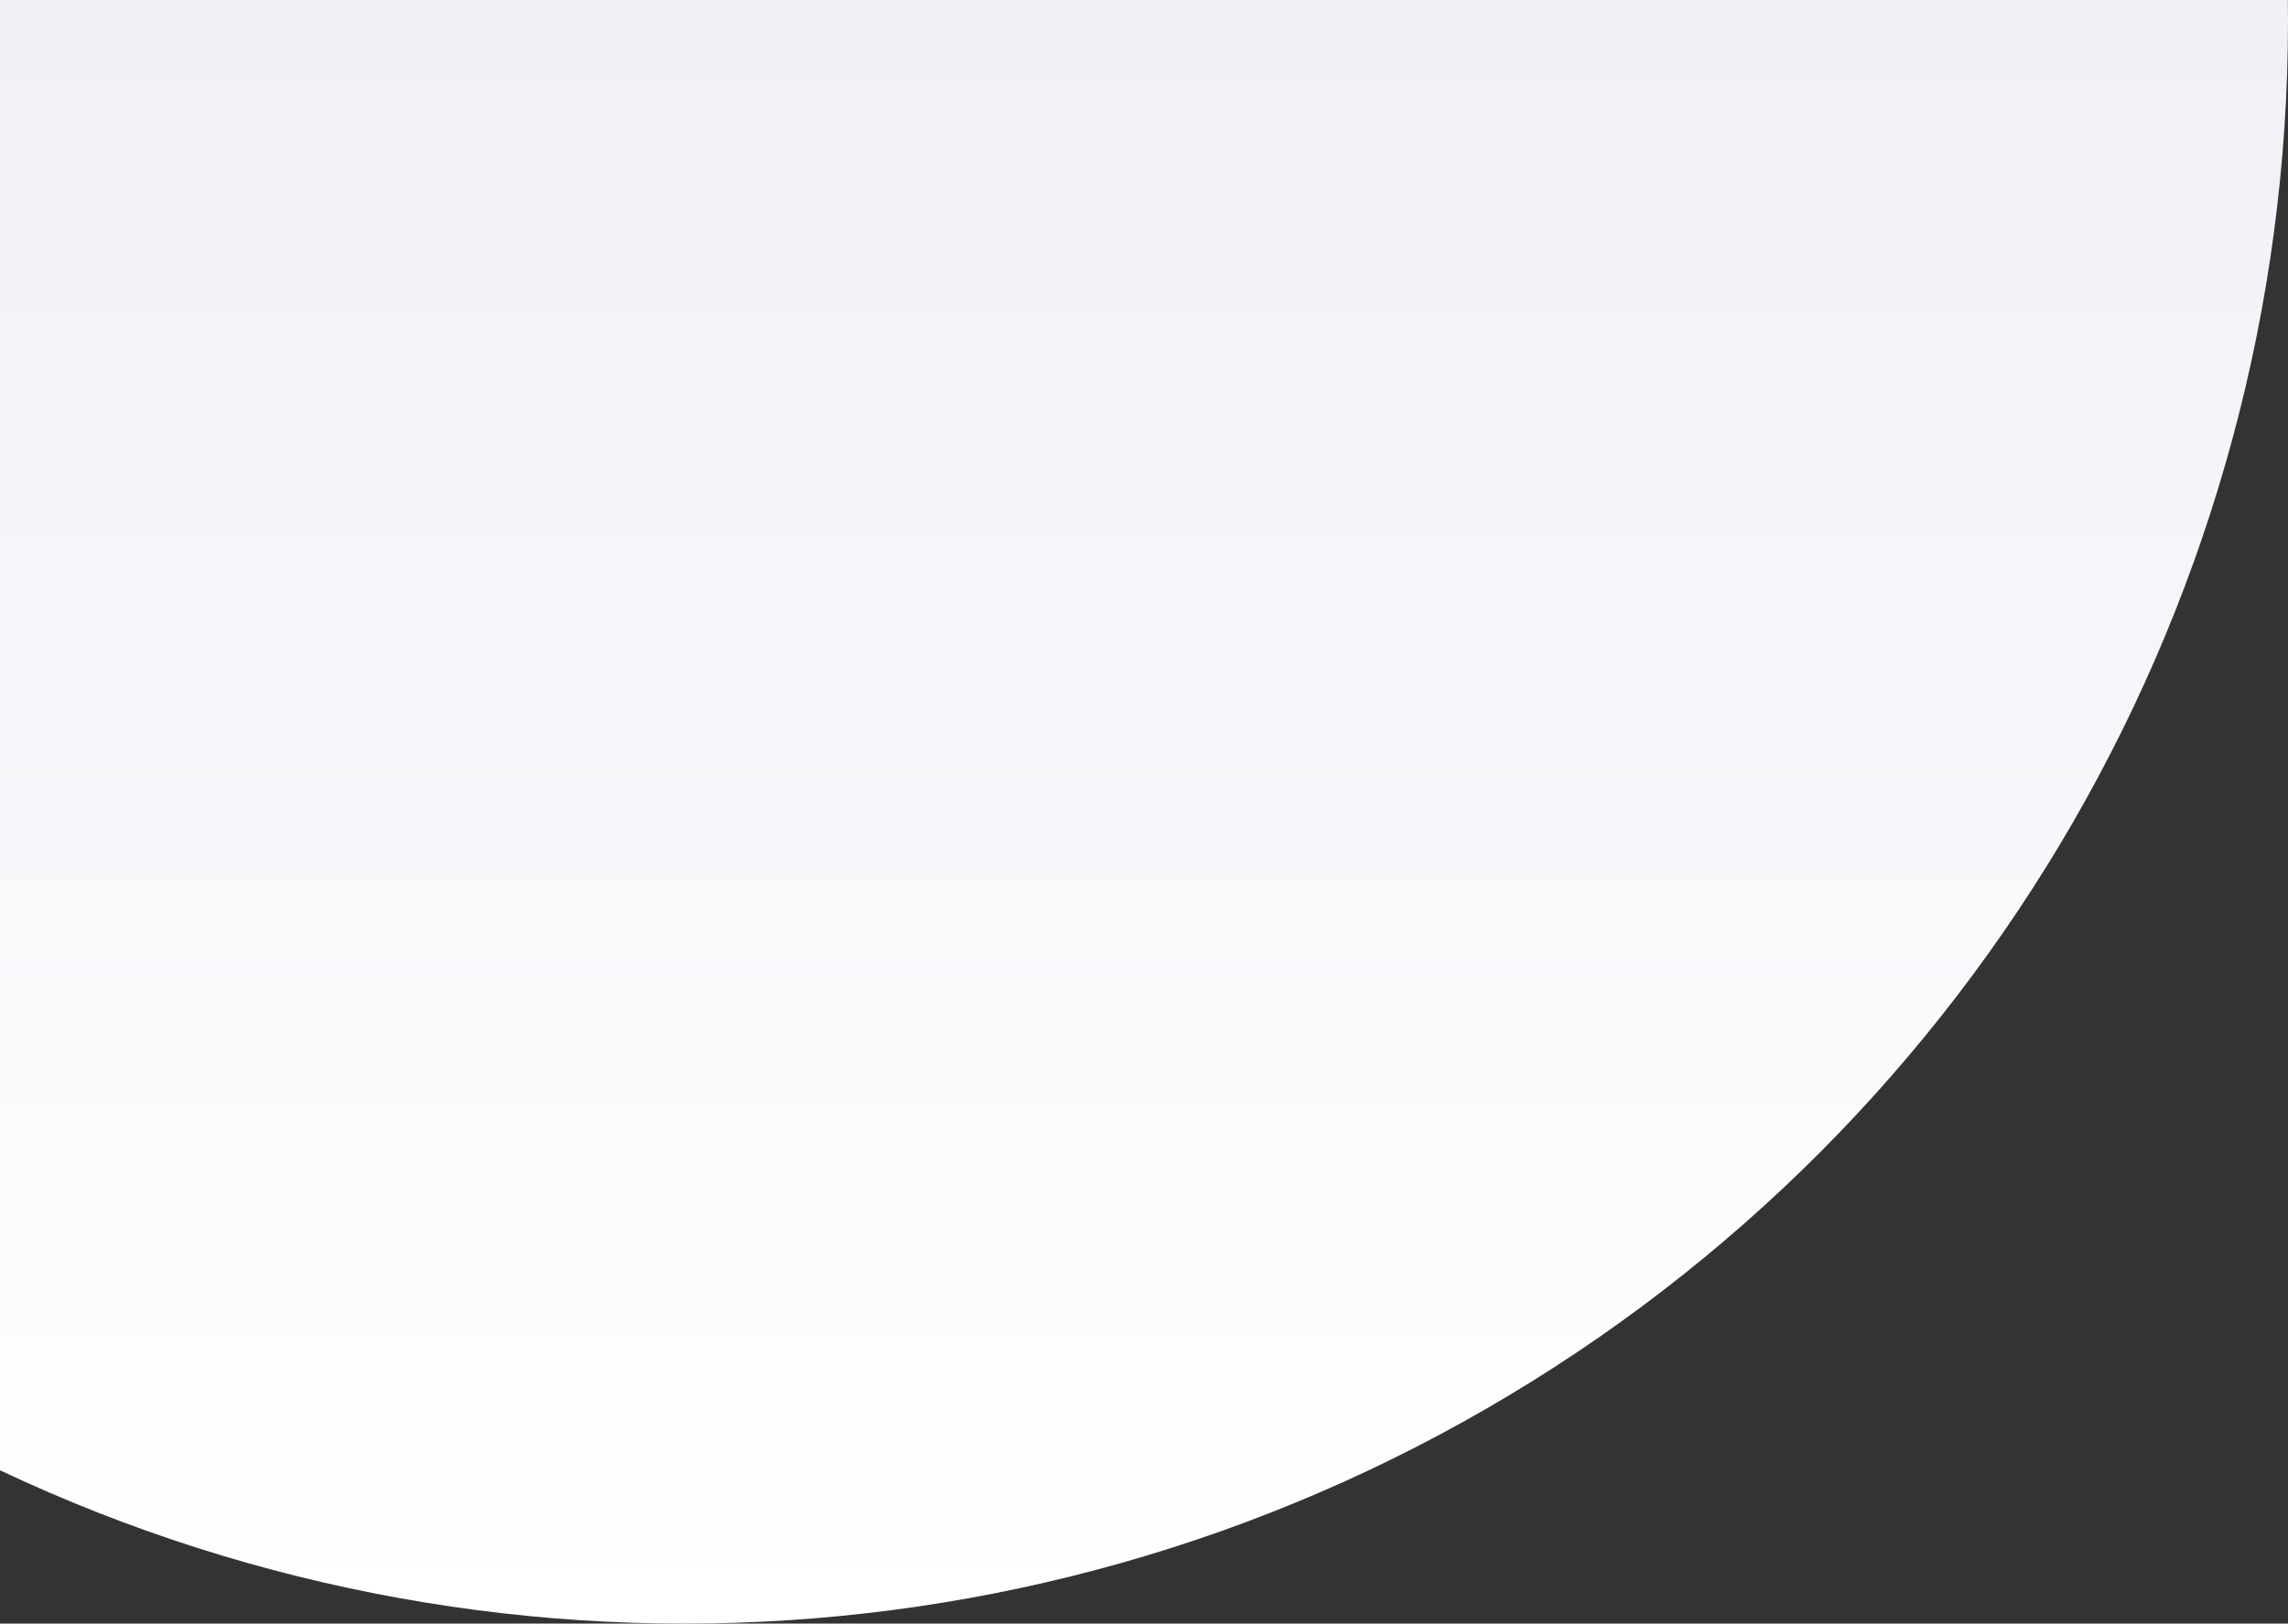 <svg width="224" height="159" viewBox="0 0 224 159" fill="none" xmlns="http://www.w3.org/2000/svg">
<rect x="0" y="0" width="224" height="159" fill="#333333" stroke="none"/>
<circle cx="67" cy="2" r="157" fill="url(#paint0_linear_550_669)"/>
<defs>
<linearGradient id="paint0_linear_550_669" x1="67" y1="-155" x2="67" y2="159" gradientUnits="userSpaceOnUse">
<stop stop-color="white"/>
<stop offset="0" stop-color="#DFE3EE"/>
<stop offset="1" stop-color="white"/>
</linearGradient>
</defs>
</svg>
